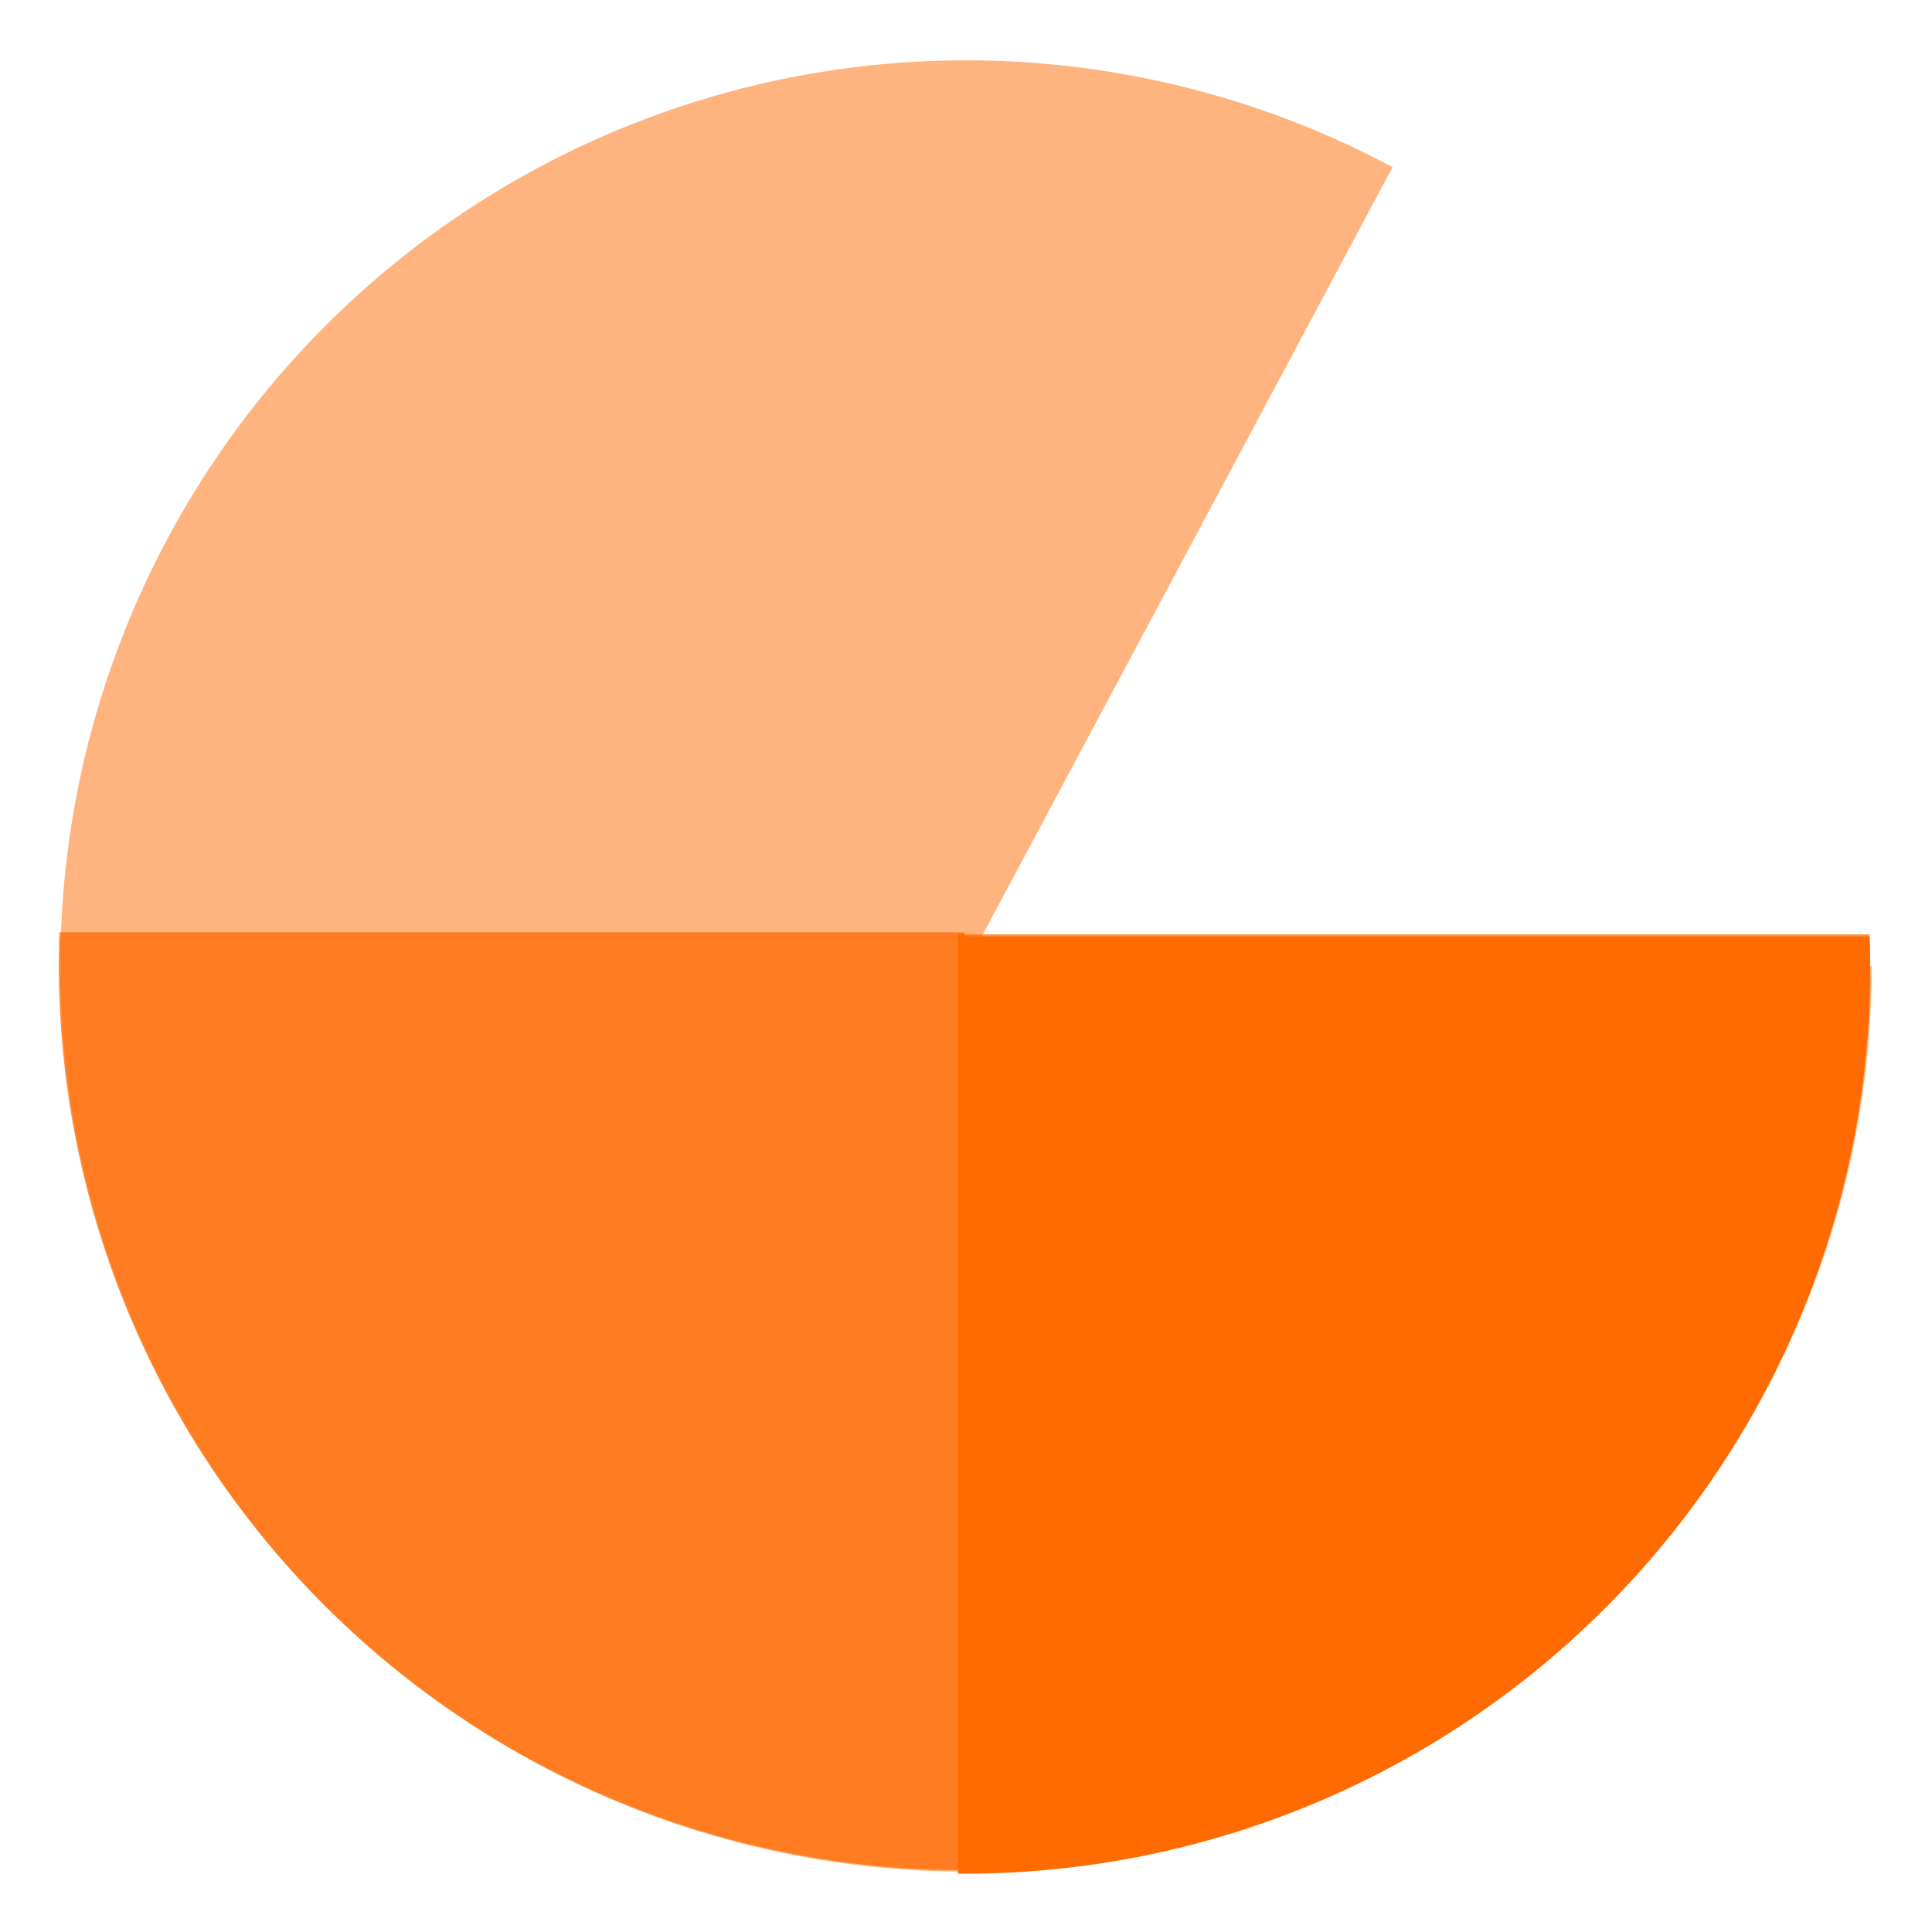 <?xml version="1.0" encoding="UTF-8" standalone="no"?>
<!-- Created with Inkscape (http://www.inkscape.org/) -->

<svg
   xmlns:dc="http://purl.org/dc/elements/1.1/"
   xmlns:cc="http://creativecommons.org/ns#"
   xmlns:rdf="http://www.w3.org/1999/02/22-rdf-syntax-ns#"
   xmlns:svg="http://www.w3.org/2000/svg"
   xmlns="http://www.w3.org/2000/svg"
   xmlns:xlink="http://www.w3.org/1999/xlink"
   xmlns:sodipodi="http://sodipodi.sourceforge.net/DTD/sodipodi-0.dtd"
   xmlns:inkscape="http://www.inkscape.org/namespaces/inkscape"
   version="1.1"
   width="16"
   height="16"
   id="svg3810"
   inkscape:version="0.91 r"
   sodipodi:docname="libreoffice-oasis-presentation.svg">
  <sodipodi:namedview
     pagecolor="#ffffff"
     bordercolor="#666666"
     borderopacity="1"
     objecttolerance="10"
     gridtolerance="10"
     guidetolerance="10"
     inkscape:pageopacity="0"
     inkscape:pageshadow="2"
     inkscape:window-width="1855"
     inkscape:window-height="1056"
     id="namedview40"
     showgrid="true"
     inkscape:zoom="57.25"
     inkscape:cx="8"
     inkscape:cy="8"
     inkscape:window-x="65"
     inkscape:window-y="24"
     inkscape:window-maximized="1"
     inkscape:current-layer="svg3810">
    <inkscape:grid
       type="xygrid"
       id="grid4587" />
  </sodipodi:namedview>
  <defs
     id="defs3812">
    <linearGradient
       id="linearGradient4589">
      <stop
         offset="0"
         style="stop-color:#ffffff;stop-opacity:1"
         id="stop4591" />
      <stop
         offset="0"
         style="stop-color:#ffffff;stop-opacity:0.235"
         id="stop4593" />
      <stop
         offset="1"
         style="stop-color:#ffffff;stop-opacity:0.157"
         id="stop4595" />
      <stop
         offset="1"
         style="stop-color:#ffffff;stop-opacity:0.392"
         id="stop4597" />
    </linearGradient>
    <linearGradient
       id="linearGradient3600">
      <stop
         id="stop3602"
         style="stop-color:#f4f4f4;stop-opacity:1"
         offset="0" />
      <stop
         id="stop3604"
         style="stop-color:#dbdbdb;stop-opacity:1"
         offset="1" />
    </linearGradient>
    <linearGradient
       id="linearGradient3104-6-6-1">
      <stop
         id="stop3106-3-2"
         style="stop-color:#000000;stop-opacity:0.318"
         offset="0" />
      <stop
         id="stop3108-9-8-3"
         style="stop-color:#000000;stop-opacity:0.24"
         offset="1" />
    </linearGradient>
    <linearGradient
       id="linearGradient4356-5">
      <stop
         offset="0"
         style="stop-color:#ffffff;stop-opacity:1;"
         id="stop4358-6" />
      <stop
         id="stop4360-9"
         style="stop-color:#ffffff;stop-opacity:0.235;"
         offset="0.01" />
      <stop
         offset="0.983"
         style="stop-color:#ffffff;stop-opacity:0.157;"
         id="stop4362-4" />
      <stop
         offset="1"
         style="stop-color:#ffffff;stop-opacity:0.392;"
         id="stop4364-6" />
    </linearGradient>
    <linearGradient
       y2="39.999"
       x2="25.058"
       y1="47.028"
       x1="25.058"
       gradientUnits="userSpaceOnUse"
       id="linearGradient4176"
       xlink:href="#linearGradient3702-501-757-795"
       inkscape:collect="always" />
    <radialGradient
       r="2.5"
       fy="43.5"
       fx="4.993"
       cy="43.5"
       cx="4.993"
       gradientTransform="matrix(2.004,0,0,1.4,-20.012,-104.4)"
       gradientUnits="userSpaceOnUse"
       id="radialGradient4174"
       xlink:href="#linearGradient3688-464-309-604"
       inkscape:collect="always" />
    <radialGradient
       r="2.5"
       fy="43.5"
       fx="4.993"
       cy="43.5"
       cx="4.993"
       gradientTransform="matrix(2.004,0,0,1.4,27.988,-17.4)"
       gradientUnits="userSpaceOnUse"
       id="radialGradient4172"
       xlink:href="#linearGradient3688-166-749-654"
       inkscape:collect="always" />
    <linearGradient
       id="linearGradient3688-166-749-654">
      <stop
         id="stop3088"
         style="stop-color:#181818;stop-opacity:1"
         offset="0" />
      <stop
         id="stop3090"
         style="stop-color:#181818;stop-opacity:0"
         offset="1" />
    </linearGradient>
    <linearGradient
       id="linearGradient3688-464-309-604">
      <stop
         id="stop3094"
         style="stop-color:#181818;stop-opacity:1"
         offset="0" />
      <stop
         id="stop3096"
         style="stop-color:#181818;stop-opacity:0"
         offset="1" />
    </linearGradient>
    <linearGradient
       id="linearGradient3702-501-757-795">
      <stop
         id="stop3100"
         style="stop-color:#181818;stop-opacity:0"
         offset="0" />
      <stop
         id="stop3102"
         style="stop-color:#181818;stop-opacity:1"
         offset="0.5" />
      <stop
         id="stop3104"
         style="stop-color:#181818;stop-opacity:0"
         offset="1" />
    </linearGradient>
    <linearGradient
       id="linearGradient3104-5">
      <stop
         offset="0"
         style="stop-color:#aaaaaa;stop-opacity:1"
         id="stop3106-9" />
      <stop
         offset="1"
         style="stop-color:#c8c8c8;stop-opacity:1"
         id="stop3108-9" />
    </linearGradient>
    <linearGradient
       id="linearGradient3211-8-8-9">
      <stop
         offset="0"
         style="stop-color:#ffffff;stop-opacity:1"
         id="stop3213-0-0-3" />
      <stop
         offset="1"
         style="stop-color:#ffffff;stop-opacity:0"
         id="stop3215-1-8-9" />
    </linearGradient>
    <linearGradient
       id="linearGradient3104-9-7-3-9-6">
      <stop
         offset="0"
         style="stop-color:#aaaaaa;stop-opacity:1"
         id="stop3106-1-5-9-3-2" />
      <stop
         offset="1"
         style="stop-color:#c8c8c8;stop-opacity:1"
         id="stop3108-1-5-5-7-4" />
    </linearGradient>
    <linearGradient
       id="linearGradient3600-3-2-2-6-8">
      <stop
         offset="0"
         style="stop-color:#f4f4f4;stop-opacity:1"
         id="stop3602-1-25-9-9-7" />
      <stop
         offset="1"
         style="stop-color:#dbdbdb;stop-opacity:1"
         id="stop3604-4-2-0-2-0" />
    </linearGradient>
    <linearGradient
       id="linearGradient3211-8-8-0-0-9">
      <stop
         offset="0"
         style="stop-color:#ffffff;stop-opacity:1"
         id="stop3213-0-0-8-1-1" />
      <stop
         offset="1"
         style="stop-color:#ffffff;stop-opacity:0"
         id="stop3215-1-8-0-6-4" />
    </linearGradient>
    <linearGradient
       id="linearGradient3104-9-7-3-9-2-6-2">
      <stop
         offset="0"
         style="stop-color:#aaaaaa;stop-opacity:1"
         id="stop3106-1-5-9-3-1-7-1" />
      <stop
         offset="1"
         style="stop-color:#c8c8c8;stop-opacity:1"
         id="stop3108-1-5-5-7-2-4-5" />
    </linearGradient>
    <linearGradient
       id="linearGradient3600-3-2-2-6-5-8-7">
      <stop
         offset="0"
         style="stop-color:#f4f4f4;stop-opacity:1"
         id="stop3602-1-25-9-9-6-5-6" />
      <stop
         offset="1"
         style="stop-color:#dbdbdb;stop-opacity:1"
         id="stop3604-4-2-0-2-4-2-1" />
    </linearGradient>
    <linearGradient
       id="linearGradient3600-3-2-2">
      <stop
         offset="0"
         style="stop-color:#f4f4f4;stop-opacity:1"
         id="stop3602-1-25-9" />
      <stop
         offset="1"
         style="stop-color:#dbdbdb;stop-opacity:1"
         id="stop3604-4-2-0" />
    </linearGradient>
    <linearGradient
       id="linearGradient4356">
      <stop
         offset="0"
         style="stop-color:#ffffff;stop-opacity:1;"
         id="stop4358" />
      <stop
         id="stop4360"
         style="stop-color:#ffffff;stop-opacity:0.235;"
         offset="0.01" />
      <stop
         offset="0.983"
         style="stop-color:#ffffff;stop-opacity:0.157;"
         id="stop4362" />
      <stop
         offset="1"
         style="stop-color:#ffffff;stop-opacity:0.392;"
         id="stop4364" />
    </linearGradient>
    <linearGradient
       inkscape:collect="always"
       xlink:href="#linearGradient3104-5"
       id="linearGradient3683"
       gradientUnits="userSpaceOnUse"
       gradientTransform="matrix(0.368,0,0,0.545,-59.416,6.181)"
       x1="22.004"
       y1="63.218"
       x2="22.004"
       y2="25.647" />
    <linearGradient
       inkscape:collect="always"
       xlink:href="#linearGradient3104-5"
       id="linearGradient3686"
       gradientUnits="userSpaceOnUse"
       gradientTransform="matrix(0.368,0,0,-0.545,-59.639,45.98)"
       x1="22.004"
       y1="63.218"
       x2="22.004"
       y2="25.647" />
    <linearGradient
       inkscape:collect="always"
       xlink:href="#linearGradient3104-5"
       id="linearGradient3689"
       gradientUnits="userSpaceOnUse"
       gradientTransform="matrix(0.368,0,0,-0.545,-62.716,50.38)"
       x1="22.004"
       y1="63.218"
       x2="22.004"
       y2="25.647" />
    <linearGradient
       inkscape:collect="always"
       xlink:href="#linearGradient3104-5"
       id="linearGradient3701"
       gradientUnits="userSpaceOnUse"
       gradientTransform="matrix(0.368,0,0,-0.545,-62.716,45.98)"
       x1="22.004"
       y1="63.218"
       x2="22.004"
       y2="25.647" />
    <linearGradient
       inkscape:collect="always"
       xlink:href="#linearGradient4356-5"
       id="linearGradient3706"
       gradientUnits="userSpaceOnUse"
       gradientTransform="matrix(0.892,0,0,1.054,-68.449,-14.679)"
       x1="24"
       y1="5.947"
       x2="24"
       y2="41.755" />
    <linearGradient
       inkscape:collect="always"
       xlink:href="#linearGradient3600-3-2-2"
       id="linearGradient3709"
       gradientUnits="userSpaceOnUse"
       gradientTransform="matrix(0.401,0,0,0.407,-61.846,15.554)"
       x1="25.132"
       y1="15.285"
       x2="25.132"
       y2="37.546" />
    <linearGradient
       inkscape:collect="always"
       xlink:href="#linearGradient3211-8-8-9"
       id="linearGradient3712"
       gradientUnits="userSpaceOnUse"
       gradientTransform="matrix(2.117,0,0,1.168,-78.398,-23.35)"
       x1="24"
       y1="14.203"
       x2="24"
       y2="35.721" />
    <linearGradient
       inkscape:collect="always"
       xlink:href="#linearGradient3600-3-2-2-6-8"
       id="linearGradient3715"
       gradientUnits="userSpaceOnUse"
       gradientTransform="matrix(2.033,0,0,1.121,-77.729,-23.911)"
       x1="25.132"
       y1="15.285"
       x2="25.132"
       y2="37.546" />
    <linearGradient
       inkscape:collect="always"
       xlink:href="#linearGradient3104-9-7-3-9-6"
       id="linearGradient3717"
       gradientUnits="userSpaceOnUse"
       gradientTransform="matrix(1.642,0,0,1.049,43.042,-25.16)"
       x1="-51.786"
       y1="41.798"
       x2="-51.786"
       y2="17.555" />
    <linearGradient
       inkscape:collect="always"
       xlink:href="#linearGradient3211-8-8-0-0-9"
       id="linearGradient3720"
       gradientUnits="userSpaceOnUse"
       gradientTransform="matrix(2.993,0,0,0.111,-95.953,-16.187)"
       x1="24"
       y1="14.203"
       x2="24"
       y2="35.721" />
    <linearGradient
       inkscape:collect="always"
       xlink:href="#linearGradient3600-3-2-2-6-5-8-7"
       id="linearGradient3723"
       gradientUnits="userSpaceOnUse"
       gradientTransform="matrix(2.685,0,0,0.154,-91.211,-17.572)"
       x1="25.132"
       y1="15.285"
       x2="25.132"
       y2="37.546" />
    <linearGradient
       inkscape:collect="always"
       xlink:href="#linearGradient3104-9-7-3-9-2-6-2"
       id="linearGradient3725"
       gradientUnits="userSpaceOnUse"
       gradientTransform="matrix(2.168,0,0,0.144,68.292,-17.743)"
       x1="-51.786"
       y1="41.798"
       x2="-51.786"
       y2="17.555" />
    <linearGradient
       id="linearGradient2867-449-88-871-390-598-476-591-434-148-57-177-8-3-3-6-4-8-8-8-2-8-3">
      <stop
         id="stop3750-1-0-7-6-6-1-3-9-9-0-0"
         style="stop-color:#ffcd7d;stop-opacity:1"
         offset="0" />
      <stop
         id="stop3752-3-7-4-0-32-8-923-0-7-8-8"
         style="stop-color:#fc8f36;stop-opacity:1"
         offset="0.262" />
      <stop
         id="stop3754-1-8-5-2-7-6-7-1-8-0-3"
         style="stop-color:#e23a0e;stop-opacity:1"
         offset="0.705" />
      <stop
         id="stop3756-1-6-2-6-6-1-96-6-1-1-0"
         style="stop-color:#ac441f;stop-opacity:1"
         offset="1" />
    </linearGradient>
    <linearGradient
       inkscape:collect="always"
       xlink:href="#linearGradient3600-3-2-2"
       id="linearGradient4611"
       gradientUnits="userSpaceOnUse"
       gradientTransform="matrix(0.401,0,0,0.407,-61.846,15.554)"
       x1="25.132"
       y1="15.285"
       x2="25.132"
       y2="37.546" />
    <linearGradient
       inkscape:collect="always"
       xlink:href="#linearGradient3104-5"
       id="linearGradient4613"
       gradientUnits="userSpaceOnUse"
       gradientTransform="matrix(0.368,0,0,-0.545,-62.716,45.98)"
       x1="22.004"
       y1="63.218"
       x2="22.004"
       y2="25.647" />
    <linearGradient
       inkscape:collect="always"
       xlink:href="#linearGradient3104-5"
       id="linearGradient4615"
       gradientUnits="userSpaceOnUse"
       gradientTransform="matrix(0.368,0,0,-0.545,-62.716,50.38)"
       x1="22.004"
       y1="63.218"
       x2="22.004"
       y2="25.647" />
    <linearGradient
       inkscape:collect="always"
       xlink:href="#linearGradient3104-5"
       id="linearGradient4617"
       gradientUnits="userSpaceOnUse"
       gradientTransform="matrix(0.368,0,0,-0.545,-59.639,45.98)"
       x1="22.004"
       y1="63.218"
       x2="22.004"
       y2="25.647" />
    <linearGradient
       inkscape:collect="always"
       xlink:href="#linearGradient3104-5"
       id="linearGradient4619"
       gradientUnits="userSpaceOnUse"
       gradientTransform="matrix(0.368,0,0,0.545,-59.416,6.181)"
       x1="22.004"
       y1="63.218"
       x2="22.004"
       y2="25.647" />
    <linearGradient
       inkscape:collect="always"
       xlink:href="#linearGradient3104-5"
       id="linearGradient4622"
       gradientUnits="userSpaceOnUse"
       gradientTransform="matrix(0.368,0,0,0.545,0.603,-10.437)"
       x1="22.004"
       y1="63.218"
       x2="22.004"
       y2="25.647" />
    <linearGradient
       inkscape:collect="always"
       xlink:href="#linearGradient3104-5"
       id="linearGradient4625"
       gradientUnits="userSpaceOnUse"
       gradientTransform="matrix(0.368,0,0,-0.545,0.379,29.362)"
       x1="22.004"
       y1="63.218"
       x2="22.004"
       y2="25.647" />
    <linearGradient
       inkscape:collect="always"
       xlink:href="#linearGradient3104-5"
       id="linearGradient4628"
       gradientUnits="userSpaceOnUse"
       gradientTransform="matrix(0.368,0,0,-0.545,-2.697,33.762)"
       x1="22.004"
       y1="63.218"
       x2="22.004"
       y2="25.647" />
    <linearGradient
       inkscape:collect="always"
       xlink:href="#linearGradient3104-5"
       id="linearGradient4634"
       gradientUnits="userSpaceOnUse"
       gradientTransform="matrix(0.368,0,0,-0.545,-2.697,29.362)"
       x1="22.004"
       y1="63.218"
       x2="22.004"
       y2="25.647" />
    <linearGradient
       inkscape:collect="always"
       xlink:href="#linearGradient3600-3-2-2"
       id="linearGradient4639"
       gradientUnits="userSpaceOnUse"
       gradientTransform="matrix(0.401,0,0,0.407,1.296,-0.837)"
       x1="25.132"
       y1="15.285"
       x2="25.132"
       y2="37.546" />
    <linearGradient
       inkscape:collect="always"
       xlink:href="#linearGradient3104-6-2-7"
       id="linearGradient3944"
       gradientUnits="userSpaceOnUse"
       gradientTransform="matrix(0.375,0,0,0.371,29.393,2.441)"
       x1="-51.786"
       y1="50.786"
       x2="-51.786"
       y2="2.906" />
    <linearGradient
       id="linearGradient3104-6-2-7">
      <stop
         offset="0"
         style="stop-color:#000000;stop-opacity:0.318"
         id="stop3106-3-4-9" />
      <stop
         offset="1"
         style="stop-color:#000000;stop-opacity:0.24"
         id="stop3108-9-9-2" />
    </linearGradient>
    <linearGradient
       y2="37.546"
       x2="25.132"
       y1="15.285"
       x1="25.132"
       gradientTransform="matrix(0.692,0,0,0.404,-2.191,-0.978)"
       gradientUnits="userSpaceOnUse"
       id="linearGradient3869"
       xlink:href="#linearGradient3600-3-2-2-6-8-8"
       inkscape:collect="always" />
    <linearGradient
       y2="609.505"
       x2="302.857"
       y1="366.648"
       x1="302.857"
       gradientTransform="matrix(0.039,0,0,0.008,-1.997,17.981)"
       gradientUnits="userSpaceOnUse"
       id="linearGradient3789"
       xlink:href="#linearGradient5048-5"
       inkscape:collect="always" />
    <radialGradient
       r="117.143"
       fy="486.648"
       fx="605.714"
       cy="486.648"
       cx="605.714"
       gradientTransform="matrix(-0.013,0,0,0.008,10.637,17.981)"
       gradientUnits="userSpaceOnUse"
       id="radialGradient3786"
       xlink:href="#linearGradient5060-6"
       inkscape:collect="always" />
    <radialGradient
       r="117.143"
       fy="486.648"
       fx="605.714"
       cy="486.648"
       cx="605.714"
       gradientTransform="matrix(0.013,0,0,0.008,13.363,17.981)"
       gradientUnits="userSpaceOnUse"
       id="radialGradient3783"
       xlink:href="#linearGradient5060-6"
       inkscape:collect="always" />
    <linearGradient
       y2="47.013"
       x2="25.132"
       y1="0.985"
       x1="25.132"
       gradientTransform="matrix(0.457,0,0,0.348,3.029,4.123)"
       gradientUnits="userSpaceOnUse"
       id="linearGradient3780"
       xlink:href="#linearGradient3600-4"
       inkscape:collect="always" />
    <linearGradient
       y2="41.022"
       x2="37.633"
       y1="6.733"
       x1="37.633"
       gradientTransform="matrix(0.514,0,0,0.405,-0.325,3.27)"
       gradientUnits="userSpaceOnUse"
       id="linearGradient3777"
       xlink:href="#linearGradient3028"
       inkscape:collect="always" />
    <radialGradient
       r="12.672"
       fy="9.957"
       fx="6.2"
       cy="9.957"
       cx="6.73"
       gradientTransform="matrix(0,4.14,-5.083,0,60.97,-32.404)"
       gradientUnits="userSpaceOnUse"
       id="radialGradient3774"
       xlink:href="#linearGradient2867-449-88-871-390-598-476-591-434-148-57-177-8-3-3-6-4-8-8-8-25"
       inkscape:collect="always" />
    <linearGradient
       y2="43"
       x2="24"
       y1="5.564"
       x1="24"
       gradientTransform="matrix(0.669,0,0,0.405,-1.179,3.27)"
       gradientUnits="userSpaceOnUse"
       id="linearGradient3771"
       xlink:href="#linearGradient3977-6-57"
       inkscape:collect="always" />
    <linearGradient
       y2="2.906"
       x2="-51.786"
       y1="50.786"
       x1="-51.786"
       gradientTransform="matrix(0.375,0,0,0.371,29.393,2.441)"
       gradientUnits="userSpaceOnUse"
       id="linearGradient3756"
       xlink:href="#linearGradient3104-6-2"
       inkscape:collect="always" />
    <linearGradient
       id="linearGradient3600-3-2-2-6-8-8">
      <stop
         id="stop3602-1-25-9-9-7-9"
         style="stop-color:#f4f4f4;stop-opacity:1"
         offset="0" />
      <stop
         id="stop3604-4-2-0-2-0-8"
         style="stop-color:#dbdbdb;stop-opacity:1"
         offset="1" />
    </linearGradient>
    <linearGradient
       id="linearGradient5048-5">
      <stop
         offset="0"
         style="stop-color:#000000;stop-opacity:0"
         id="stop5050-1" />
      <stop
         offset="0.5"
         style="stop-color:#000000;stop-opacity:1"
         id="stop5056-98" />
      <stop
         offset="1"
         style="stop-color:#000000;stop-opacity:0"
         id="stop5052-2" />
    </linearGradient>
    <linearGradient
       id="linearGradient5060-6">
      <stop
         offset="0"
         style="stop-color:#000000;stop-opacity:1"
         id="stop5062-46" />
      <stop
         offset="1"
         style="stop-color:#000000;stop-opacity:0"
         id="stop5064-8" />
    </linearGradient>
    <linearGradient
       id="linearGradient3600-4">
      <stop
         offset="0"
         style="stop-color:#f4f4f4;stop-opacity:1"
         id="stop3602-7" />
      <stop
         offset="1"
         style="stop-color:#dbdbdb;stop-opacity:1"
         id="stop3604-6" />
    </linearGradient>
    <linearGradient
       id="linearGradient3028">
      <stop
         offset="0"
         style="stop-color:#ffffff;stop-opacity:1"
         id="stop3030" />
      <stop
         offset="0.014"
         style="stop-color:#ffffff;stop-opacity:0.235"
         id="stop3032" />
      <stop
         offset="1"
         style="stop-color:#ffffff;stop-opacity:0.157"
         id="stop3034" />
      <stop
         offset="1"
         style="stop-color:#ffffff;stop-opacity:0.392"
         id="stop3036" />
    </linearGradient>
    <linearGradient
       id="linearGradient2867-449-88-871-390-598-476-591-434-148-57-177-8-3-3-6-4-8-8-8-25">
      <stop
         offset="0"
         style="stop-color:#ffcd7d;stop-opacity:1"
         id="stop3750-1-0-7-6-6-1-3-9-0" />
      <stop
         offset="0.262"
         style="stop-color:#fc8f36;stop-opacity:1"
         id="stop3752-3-7-4-0-32-8-923-0-3" />
      <stop
         offset="0.705"
         style="stop-color:#e23a0e;stop-opacity:1"
         id="stop3754-1-8-5-2-7-6-7-1-1" />
      <stop
         offset="1"
         style="stop-color:#ac441f;stop-opacity:1"
         id="stop3756-1-6-2-6-6-1-96-6-0" />
    </linearGradient>
    <linearGradient
       id="linearGradient3977-6-57">
      <stop
         offset="0"
         style="stop-color:#ffffff;stop-opacity:1"
         id="stop3979-9-9" />
      <stop
         offset="0.036"
         style="stop-color:#ffffff;stop-opacity:0.235"
         id="stop3981-3-0" />
      <stop
         offset="0.951"
         style="stop-color:#ffffff;stop-opacity:0.157"
         id="stop3983-7-1" />
      <stop
         offset="1"
         style="stop-color:#ffffff;stop-opacity:0.392"
         id="stop3985-4-5" />
    </linearGradient>
    <linearGradient
       id="linearGradient3104-6-2">
      <stop
         offset="0"
         style="stop-color:#000000;stop-opacity:0.318"
         id="stop3106-3-4" />
      <stop
         offset="1"
         style="stop-color:#000000;stop-opacity:0.24"
         id="stop3108-9-9" />
    </linearGradient>
  </defs>
  <path
     inkscape:connector-curvature="0"
     style="color:#000000;display:inline;overflow:visible;visibility:visible;opacity:0.5;fill:#ff6b00;fill-opacity:1;fill-rule:nonzero;stroke:none;stroke-width:1;marker:none;enable-background:accumulate"
     id="path3035-0"
     d="M 15.5,8 A 7.5,7.5 0 1 1 11.533,1.384 L 8,8 Z" />
  <path
     style="color:#000000;display:inline;overflow:visible;visibility:visible;opacity:0.75;fill:#ff6b00;fill-opacity:1;fill-rule:nonzero;stroke:none;stroke-width:1;marker:none;enable-background:accumulate"
     d="M 0.492,7.72 A 7.5,7.5 0 1 0 15.483,7.738 l -7.5,0 0.01,-0.018 -7.5,0 z"
     id="path4293"
     inkscape:connector-curvature="0" />
  <path
     style="color:#000000;display:inline;overflow:visible;visibility:visible;opacity:1;fill:#ff6b00;fill-opacity:1;fill-rule:nonzero;stroke:none;stroke-width:1;marker:none;enable-background:accumulate"
     d="m 7.934,7.738 0,7.779 A 7.5,7.5 0 0 0 15.483,7.755 l -7.5,0 0.01,-0.018 -0.059,0 z"
     id="path4299"
     inkscape:connector-curvature="0" />
</svg>
